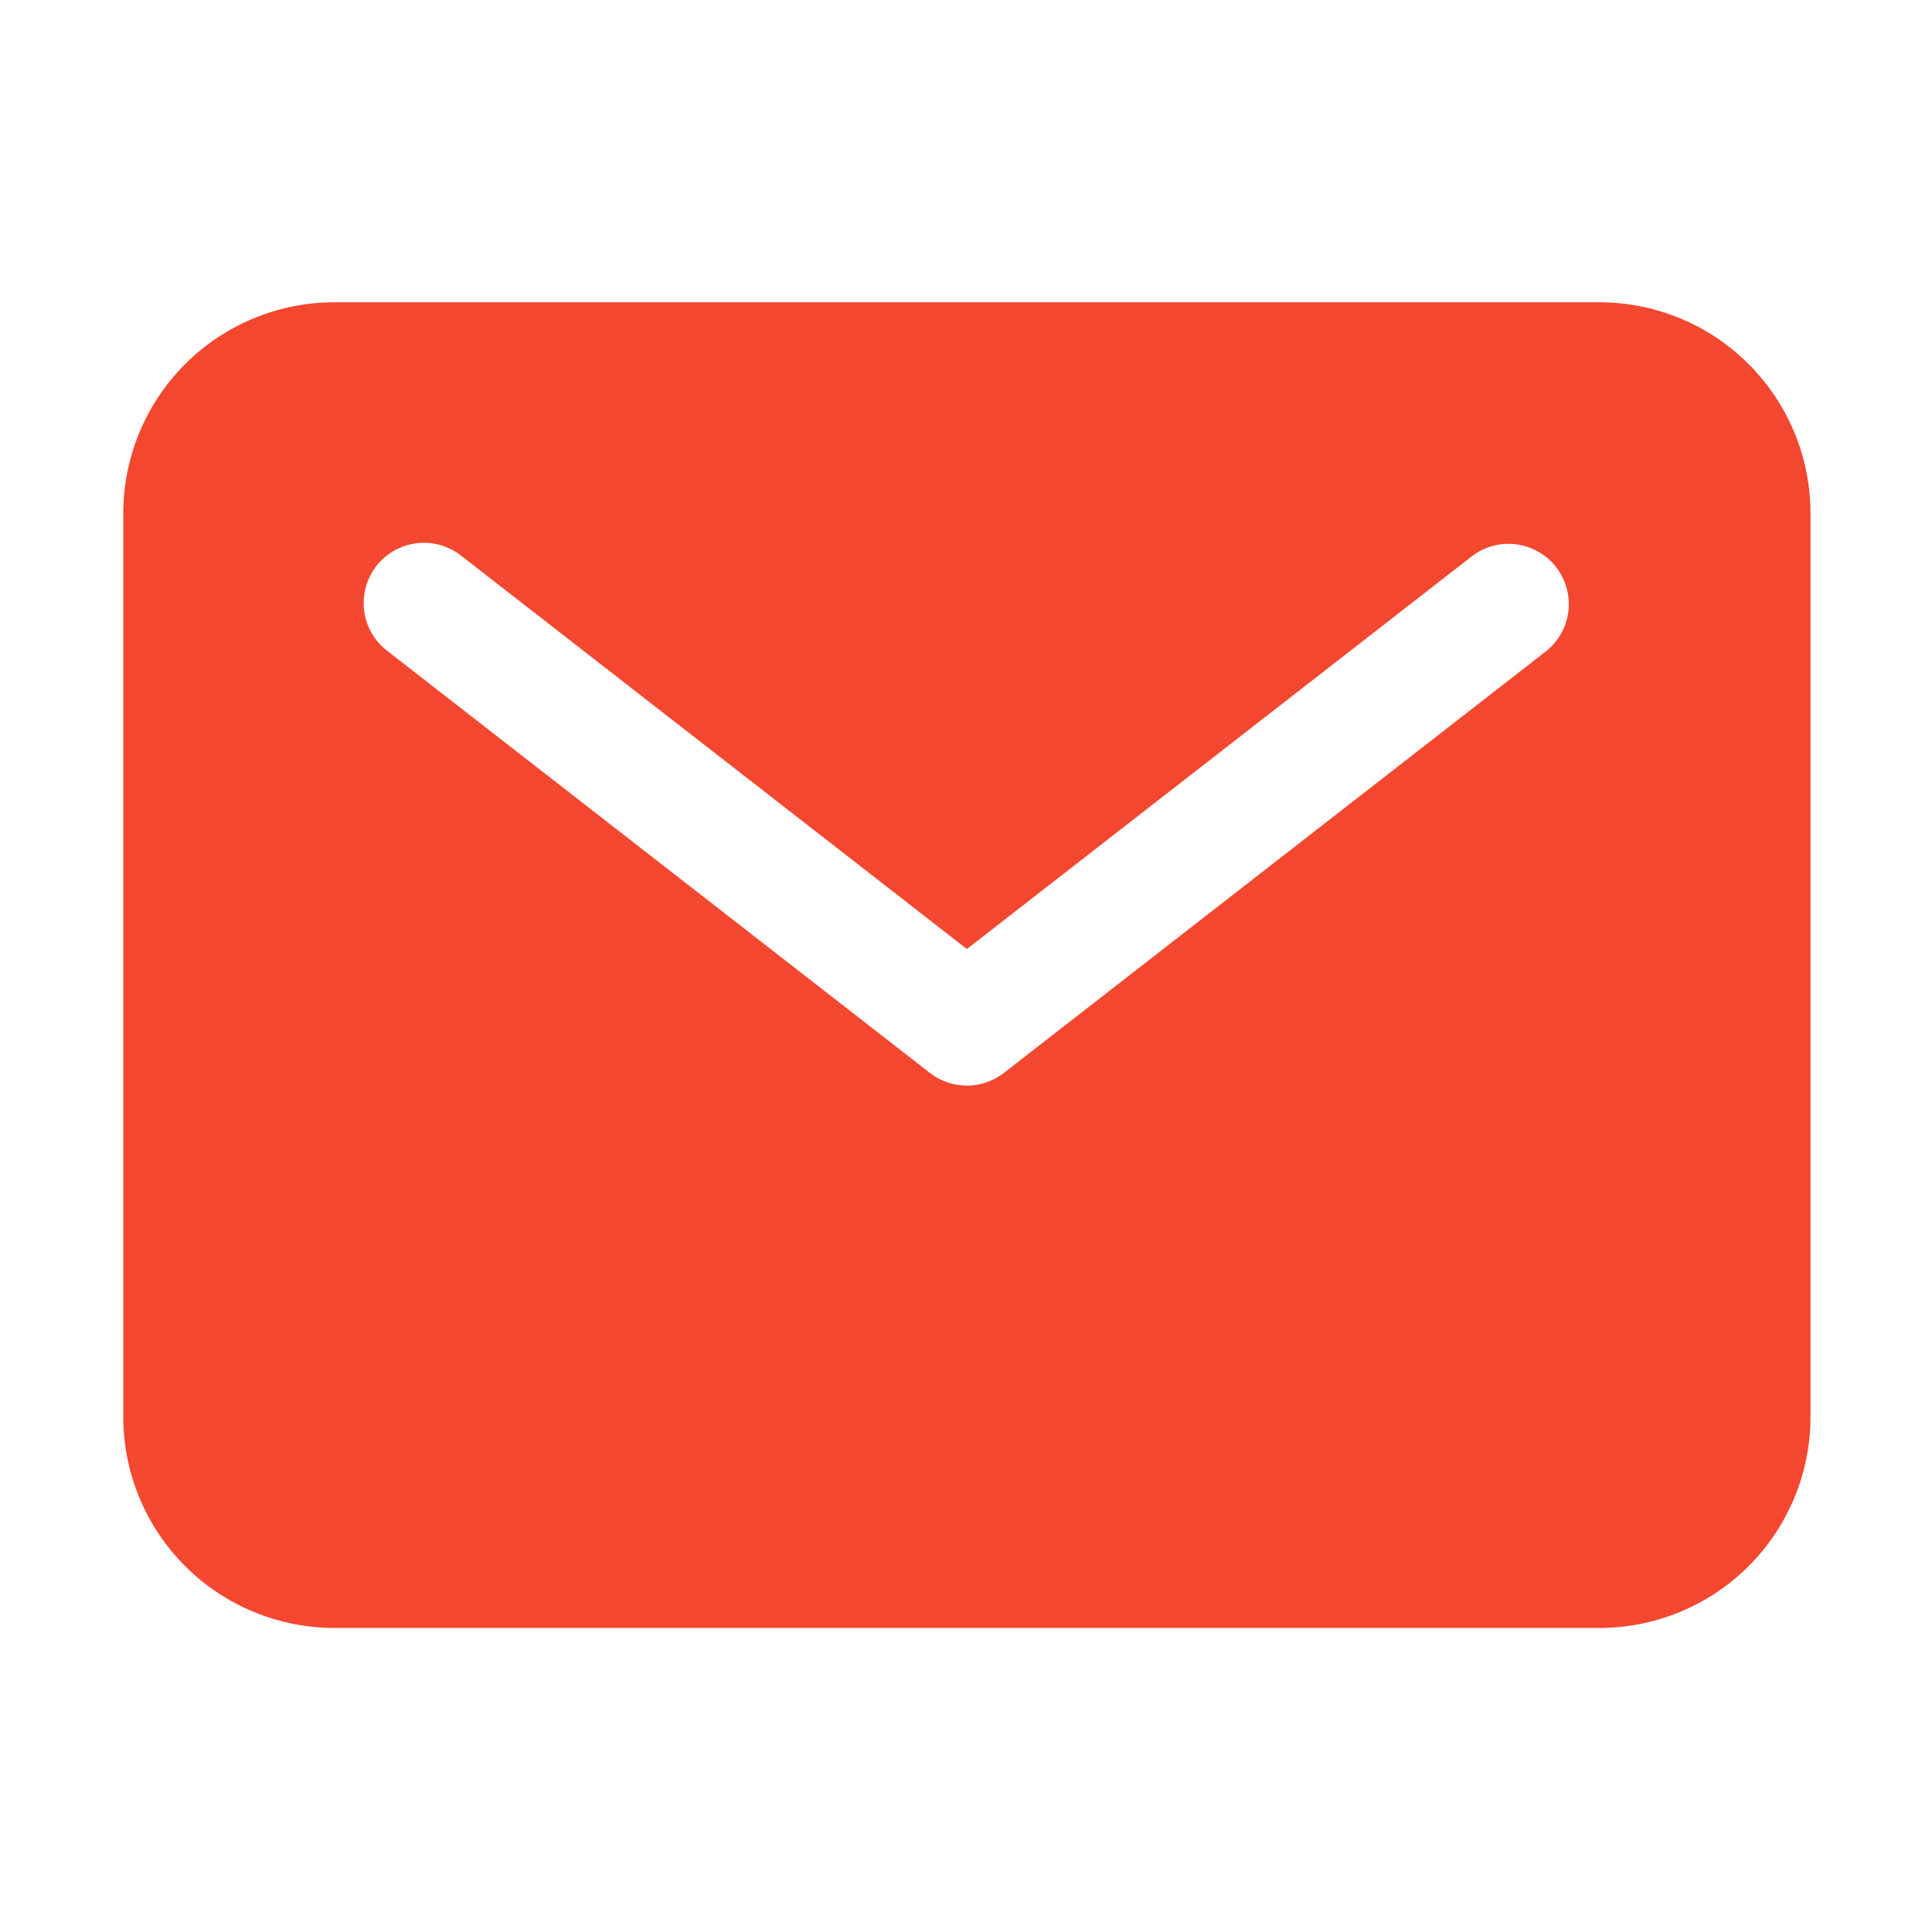 <svg width="14" height="14" viewBox="0 0 513 513" fill="none" xmlns="http://www.w3.org/2000/svg">
<path d="M424.737 80.263H88.737C73.89 80.279 59.655 86.184 49.156 96.683C38.658 107.181 32.753 121.416 32.737 136.263V376.263C32.753 391.11 38.658 405.345 49.156 415.844C59.655 426.342 73.89 432.247 88.737 432.263H424.737C439.584 432.247 453.819 426.342 464.317 415.844C474.816 405.345 480.721 391.11 480.737 376.263V136.263C480.721 121.416 474.816 107.181 464.317 96.683C453.819 86.184 439.584 80.279 424.737 80.263ZM410.557 172.893L266.557 284.893C263.749 287.076 260.294 288.261 256.737 288.261C253.18 288.261 249.725 287.076 246.917 284.893L102.917 172.893C101.225 171.616 99.804 170.014 98.736 168.183C97.668 166.351 96.975 164.326 96.697 162.224C96.419 160.122 96.562 157.986 97.116 155.94C97.671 153.893 98.626 151.978 99.928 150.304C101.229 148.63 102.85 147.232 104.697 146.19C106.543 145.148 108.578 144.484 110.684 144.235C112.789 143.987 114.923 144.159 116.961 144.743C119 145.326 120.902 146.308 122.557 147.633L256.737 251.993L390.917 147.633C394.272 145.099 398.49 143.988 402.658 144.54C406.826 145.091 410.61 147.261 413.19 150.58C415.771 153.9 416.942 158.101 416.449 162.277C415.956 166.452 413.839 170.266 410.557 172.893Z" fill="#F44730"/>
</svg>

